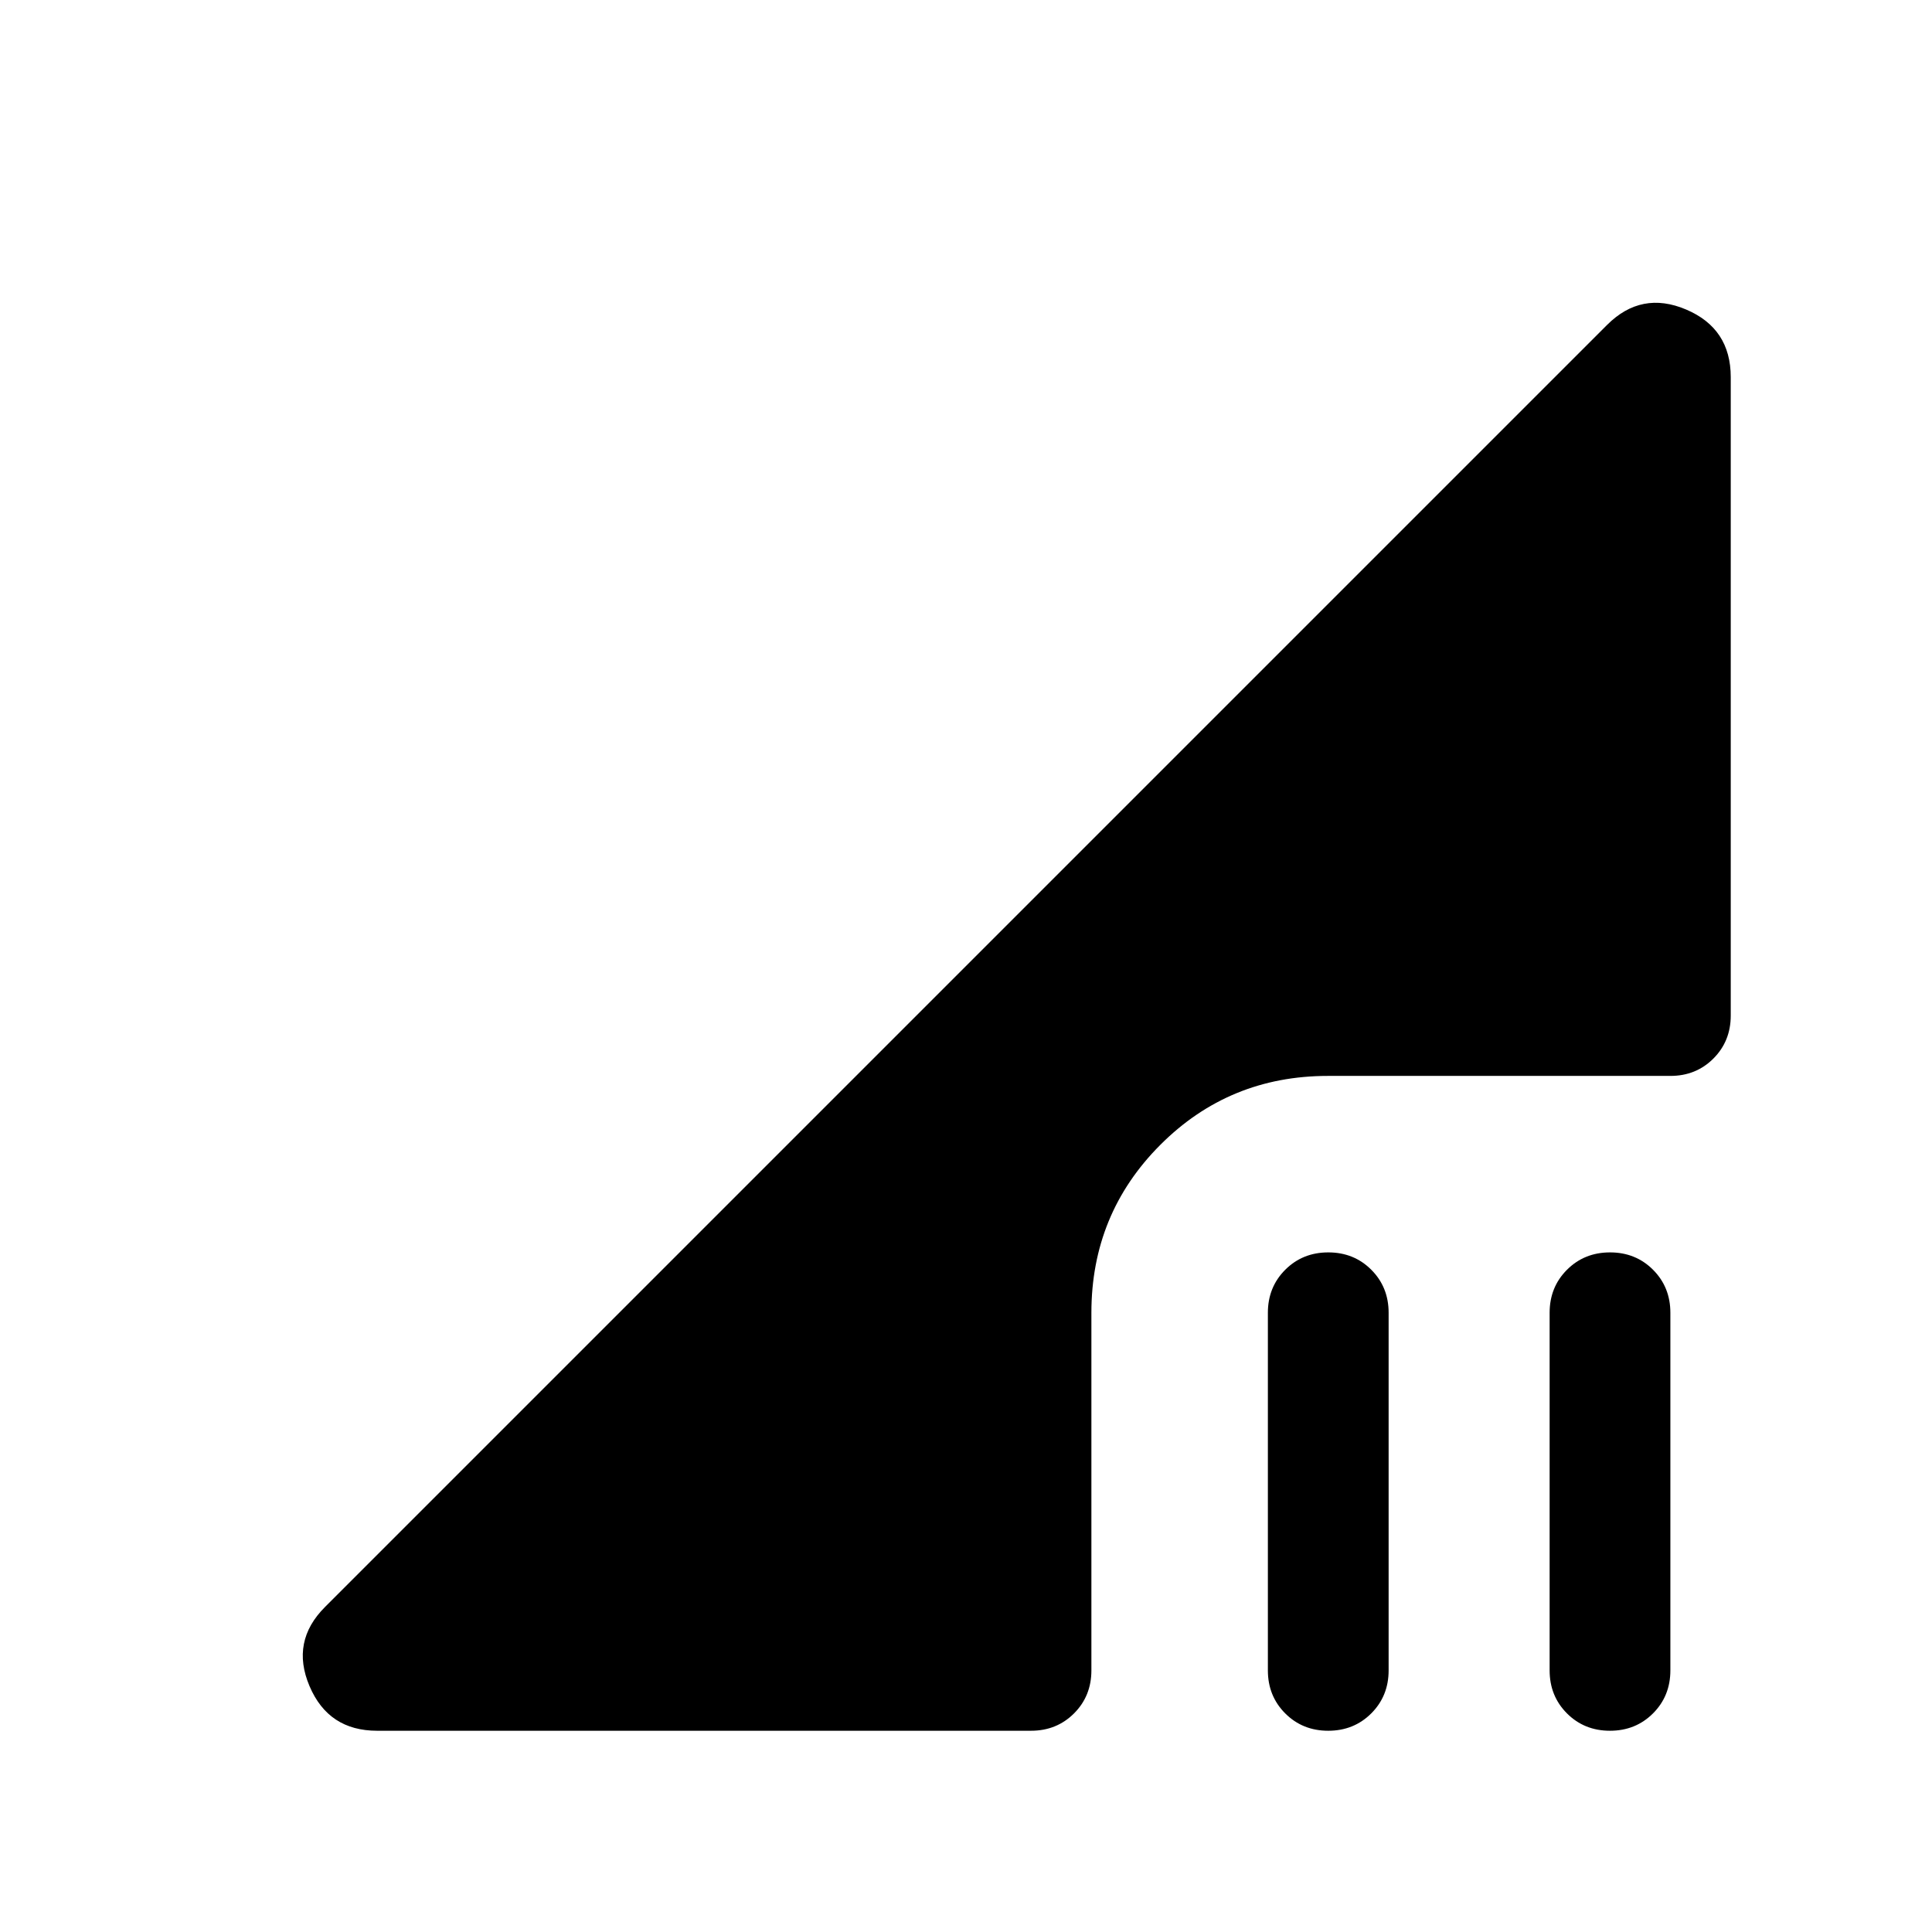 <svg xmlns="http://www.w3.org/2000/svg" height="24" viewBox="0 -960 960 960" width="24"><path d="m161.463-161.463 637.074-637.074q17.077-17.077 39.269-7.671 22.193 9.406 22.193 33.593v317.232q0 12.75-8.625 21.375-8.625 8.624-21.375 8.624h-170.19q-49.053 0-83.276 34.279-34.224 34.279-34.224 83.414v177.69q0 12.75-8.624 21.375-8.625 8.625-21.375 8.625H187.385q-24.187 0-33.593-22.193-9.406-22.192 7.671-39.269Zm608.538 31.462v-177.69q0-12.75 8.628-21.375 8.629-8.625 21.384-8.625 12.756 0 21.371 8.625 8.615 8.625 8.615 21.375v177.69q0 12.75-8.628 21.375-8.629 8.625-21.384 8.625-12.756 0-21.371-8.625-8.615-8.625-8.615-21.375Zm-139.999 0v-177.69q0-12.75 8.629-21.375t21.384-8.625q12.755 0 21.371 8.625 8.615 8.625 8.615 21.375v177.69q0 12.75-8.629 21.375t-21.384 8.625q-12.755 0-21.371-8.625-8.615-8.625-8.615-21.375Z"/></svg>